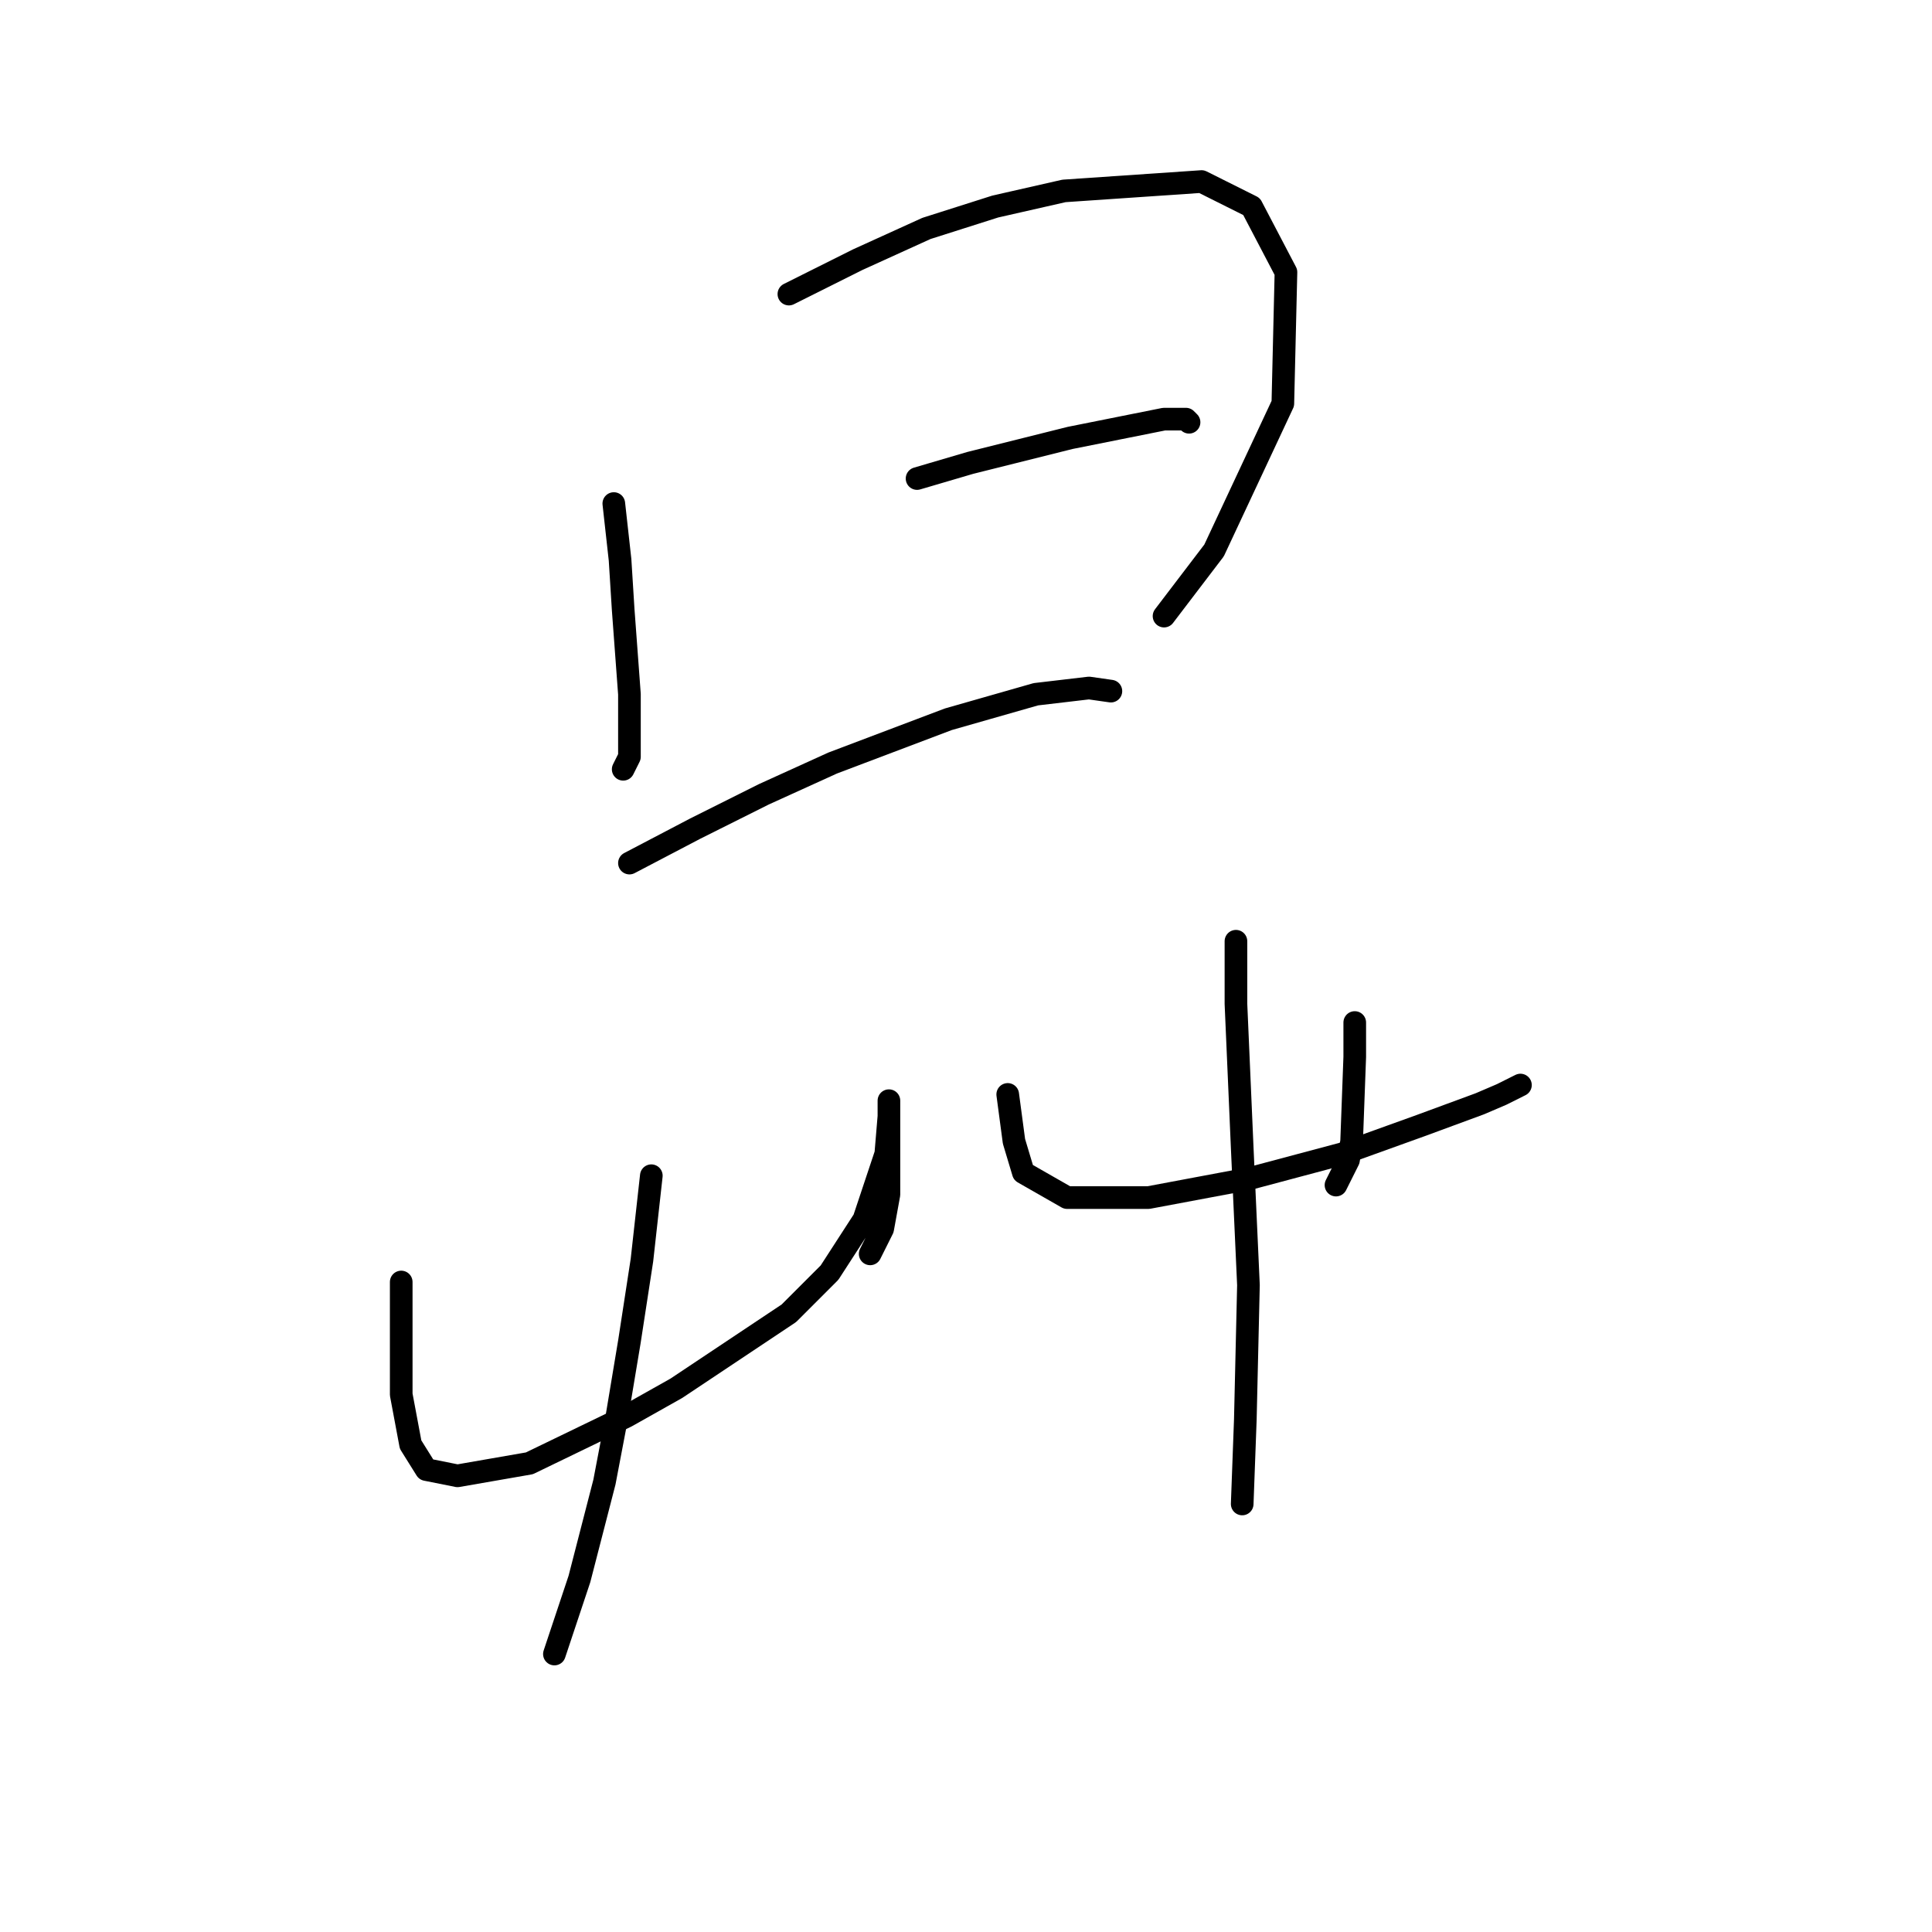 <?xml version="1.0" standalone="no"?>
    <svg width="256" height="256" xmlns="http://www.w3.org/2000/svg" version="1.1">
    <polyline stroke="black" stroke-width="3" stroke-linecap="round" fill="transparent" stroke-linejoin="round" points="81.333 66.723 82.161 74.179 82.576 80.807 83.404 91.992 83.404 95.721 83.404 100.277 82.99 101.106 82.576 101.934 82.576 101.934 " />
        <polyline stroke="black" stroke-width="3" stroke-linecap="round" fill="transparent" stroke-linejoin="round" points="104.531 38.968 113.645 34.411 122.758 30.269 131.872 27.369 140.985 25.298 159.213 24.055 165.841 27.369 170.397 36.068 169.983 53.467 160.87 72.937 154.241 81.636 154.241 81.636 " />
        <polyline stroke="black" stroke-width="3" stroke-linecap="round" fill="transparent" stroke-linejoin="round" points="121.515 63.409 128.558 61.338 135.186 59.681 141.814 58.023 154.241 55.538 157.141 55.538 157.556 55.952 157.556 55.952 " />
        <polyline stroke="black" stroke-width="3" stroke-linecap="round" fill="transparent" stroke-linejoin="round" points="83.404 114.362 92.104 109.805 101.217 105.248 110.331 101.106 125.658 95.306 137.257 91.992 144.299 91.164 147.199 91.578 147.199 91.578 " />
        <polyline stroke="black" stroke-width="3" stroke-linecap="round" fill="transparent" stroke-linejoin="round" points="53.164 169.872 53.164 184.785 54.406 191.413 56.478 194.727 60.62 195.555 70.148 193.898 82.99 187.685 89.618 183.956 104.531 174.014 109.916 168.629 114.473 161.587 117.373 152.887 117.787 147.916 117.787 145.845 117.787 146.259 117.787 147.502 117.787 152.473 117.787 158.273 116.959 162.829 115.302 166.144 115.302 166.144 " />
        <polyline stroke="black" stroke-width="3" stroke-linecap="round" fill="transparent" stroke-linejoin="round" points="86.304 155.787 85.061 166.972 83.404 177.743 81.747 187.685 80.09 196.384 76.776 209.226 73.462 219.168 73.462 219.168 " />
        <polyline stroke="black" stroke-width="3" stroke-linecap="round" fill="transparent" stroke-linejoin="round" points="133.529 145.017 134.357 151.23 135.6 155.373 141.4 158.687 152.17 158.687 165.426 156.201 177.854 152.887 188.21 149.159 196.081 146.259 198.981 145.017 201.466 143.774 201.466 143.774 " />
        <polyline stroke="black" stroke-width="3" stroke-linecap="round" fill="transparent" stroke-linejoin="round" points="179.511 135.489 179.511 140.046 179.097 151.23 178.682 153.716 177.025 157.03 177.025 157.03 " />
        <polyline stroke="black" stroke-width="3" stroke-linecap="round" fill="transparent" stroke-linejoin="round" points="163.769 124.718 163.769 133.003 164.184 142.531 164.598 152.059 165.426 170.286 165.012 188.099 164.598 199.284 164.598 199.284 " />
        </svg>